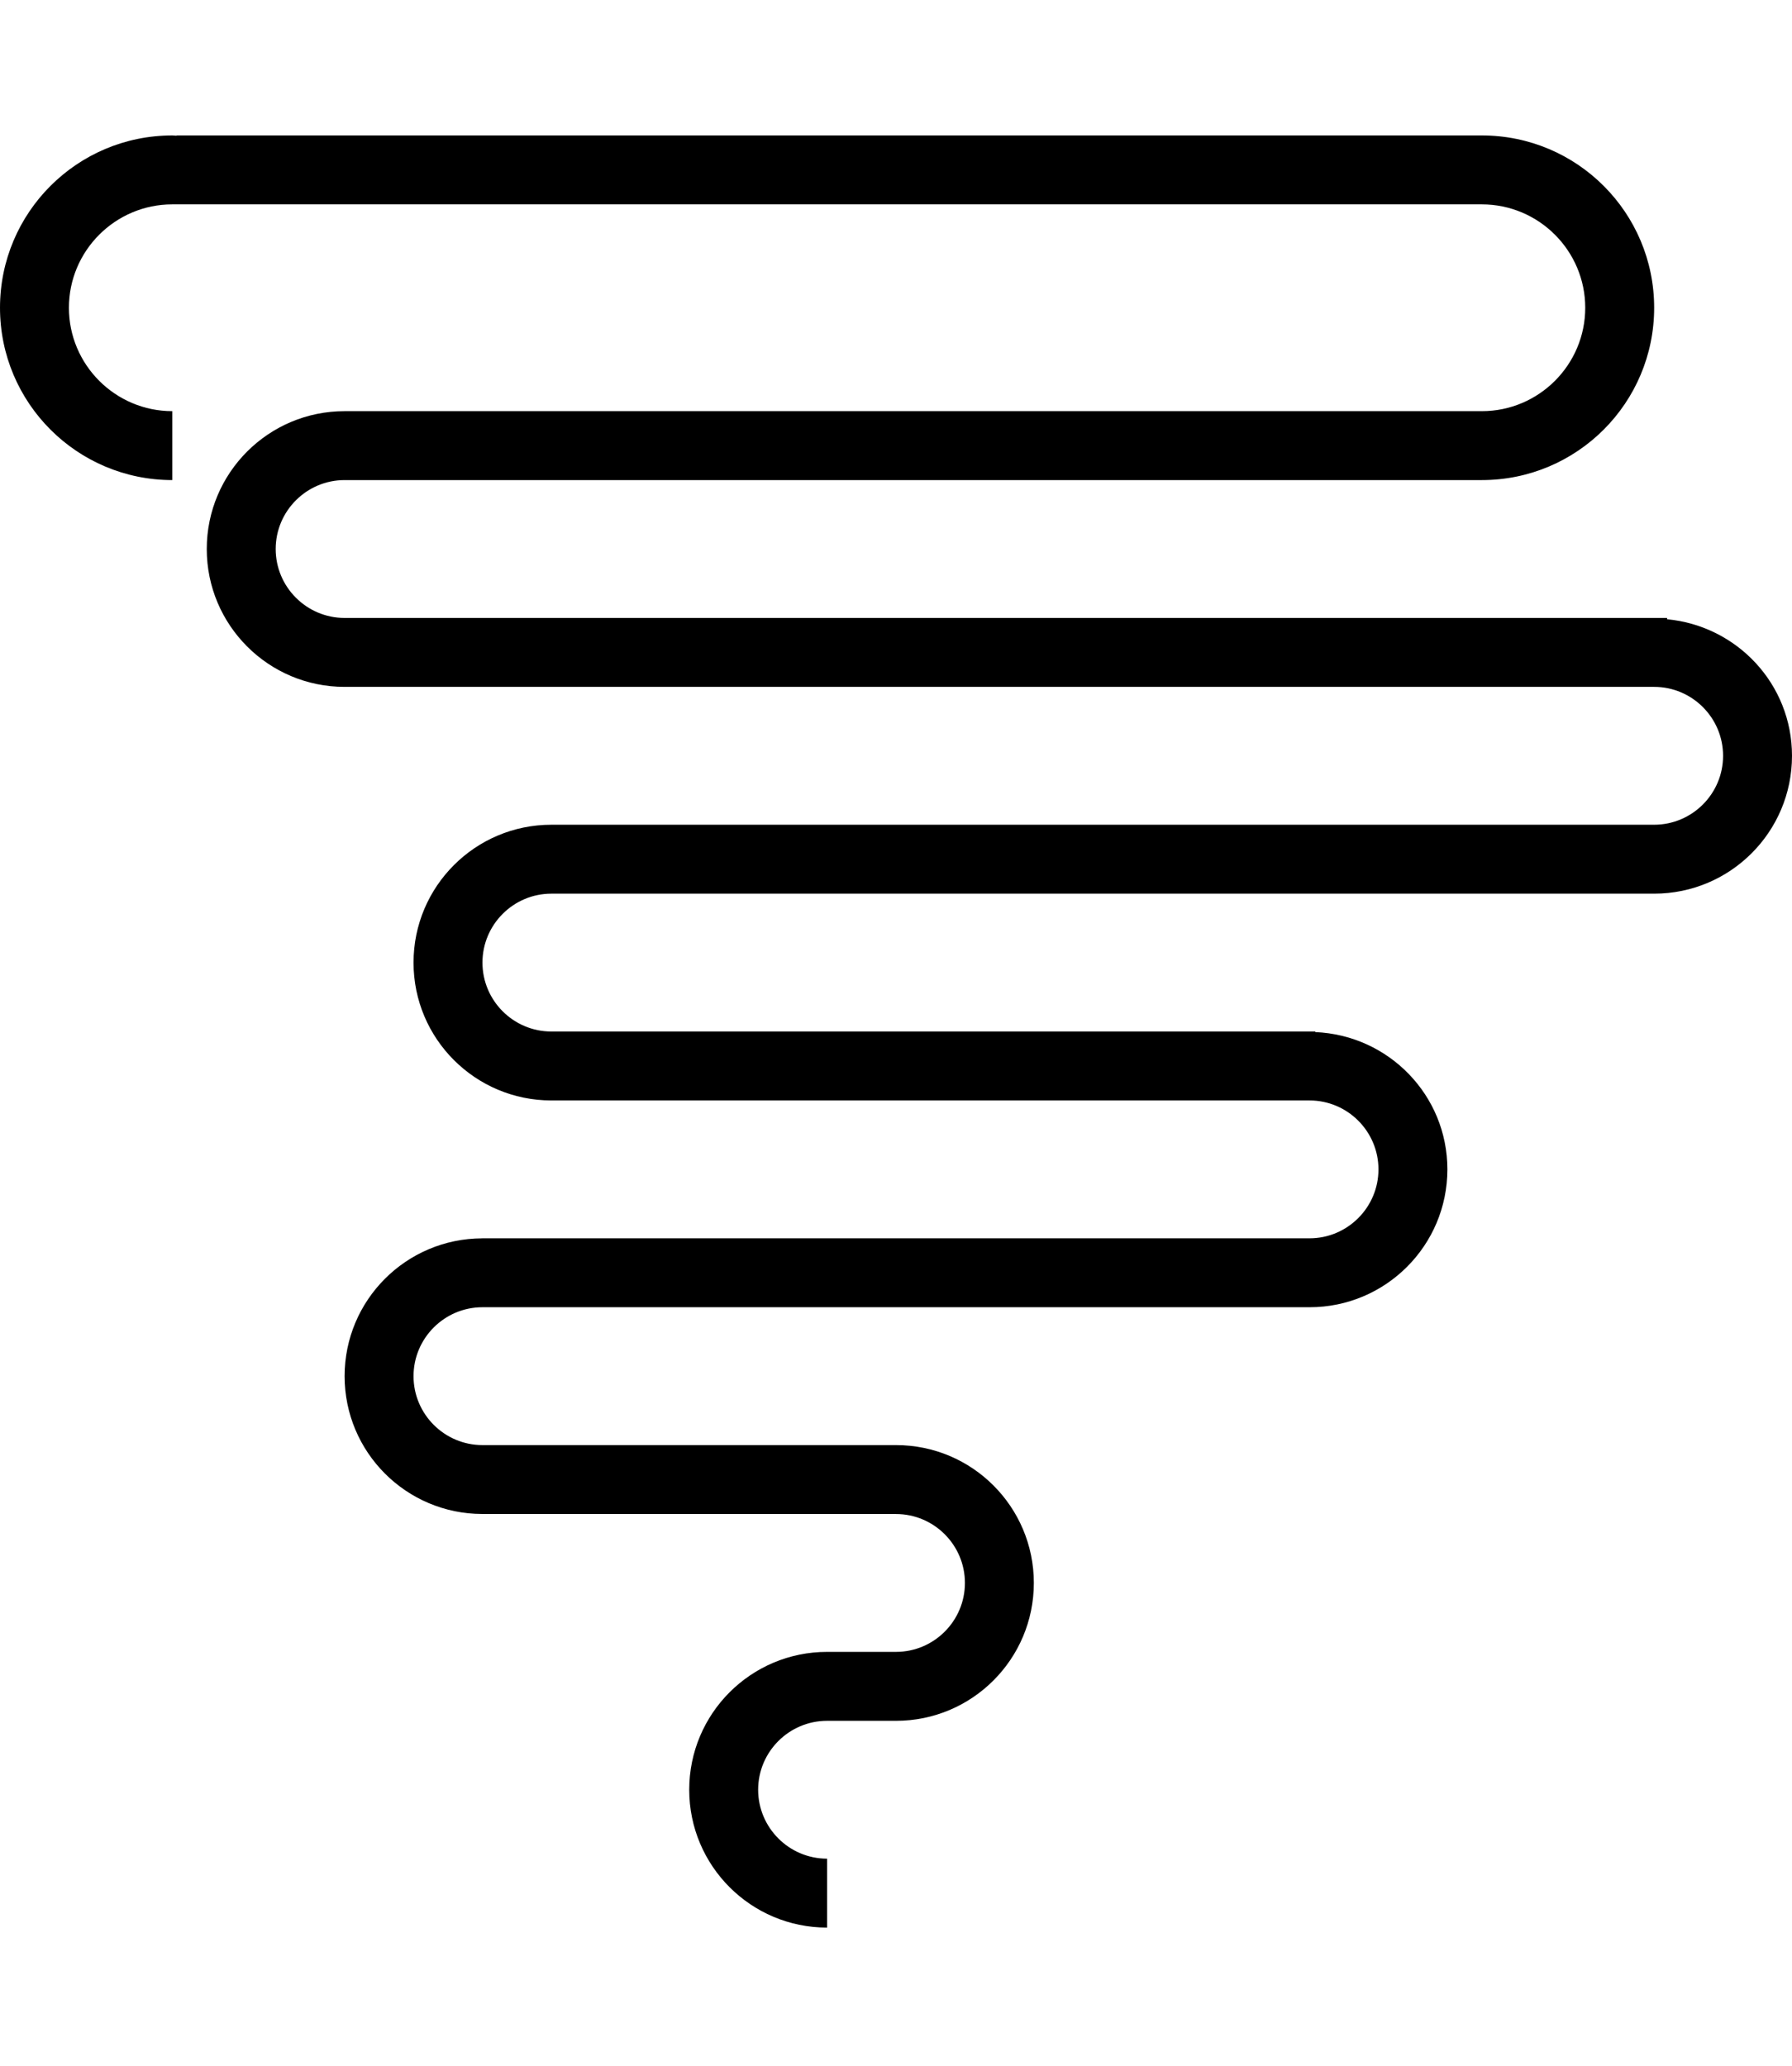 <?xml version="1.0" encoding="utf-8"?>
<!-- Generator: Adobe Illustrator 16.0.0, SVG Export Plug-In . SVG Version: 6.00 Build 0)  -->
<!DOCTYPE svg PUBLIC "-//W3C//DTD SVG 1.1//EN" "http://www.w3.org/Graphics/SVG/1.1/DTD/svg11.dtd">
<svg version="1.1" id="Layer_1" xmlns="http://www.w3.org/2000/svg" xmlns:xlink="http://www.w3.org/1999/xlink" x="0px" y="0px"
	 width="444.196px" height="512px" viewBox="1.454 0 444.196 512" enable-background="new 1.454 0 444.196 512"
	 xml:space="preserve">
<path d="M414.691,153.485v-0.325H86.875c-9.418,0-17.084-7.667-17.084-17.084s7.667-17.084,17.084-17.084H368.77
	c23.592,0,42.712-19.12,42.712-42.711c0-23.591-19.12-42.711-42.712-42.711H45.232v0.067c-0.358-0.009-0.708-0.067-1.067-0.067
	c-23.591,0-42.711,19.12-42.711,42.711c0,23.591,19.12,42.711,42.711,42.711v-17.084c-14.131,0-25.627-11.496-25.627-25.627
	c0-14.131,11.496-25.626,25.627-25.626h1.067h32.91H368.77c14.133,0,25.627,11.495,25.627,25.626
	c0,14.131-11.494,25.627-25.627,25.627H86.875c-18.87,0-34.169,15.299-34.169,34.169c0,18.87,15.3,34.168,34.169,34.168H411.48
	c9.418,0,17.085,7.667,17.085,17.085s-7.667,17.084-17.085,17.084H138.129c-18.87,0-34.169,15.3-34.169,34.169
	c0,18.872,15.299,34.169,34.169,34.169h187.929c9.419,0,17.085,7.667,17.085,17.084c0,9.418-7.666,17.087-17.085,17.087H120.961
	v0.009c-18.828,0.049-34.085,15.313-34.085,34.158c0,18.846,15.257,34.111,34.085,34.161v0.011h102.59
	c9.418,0,17.085,7.664,17.085,17.082c0,9.419-7.667,17.084-17.085,17.084h-17.084c-18.87,0-34.169,15.301-34.169,34.169
	c0,18.871,15.299,34.169,34.169,34.169v-17.084c-9.418,0-17.085-7.665-17.085-17.085c0-9.418,7.667-17.083,17.085-17.083h17.084
	c18.871,0,34.168-15.3,34.168-34.17c0-18.869-15.298-34.17-34.168-34.17H121.044c-9.418,0-17.084-7.666-17.084-17.084
	s7.666-17.084,17.084-17.084h205.013c18.87,0,34.169-15.301,34.169-34.17c0-18.385-14.557-33.268-32.751-34.025v-0.143H138.129
	c-9.418,0-17.084-7.667-17.084-17.085c0-9.417,7.667-17.084,17.084-17.084H411.48c18.869,0,34.17-15.299,34.17-34.169
	C445.65,169.56,432.035,155.128,414.691,153.485z"/>
</svg>
